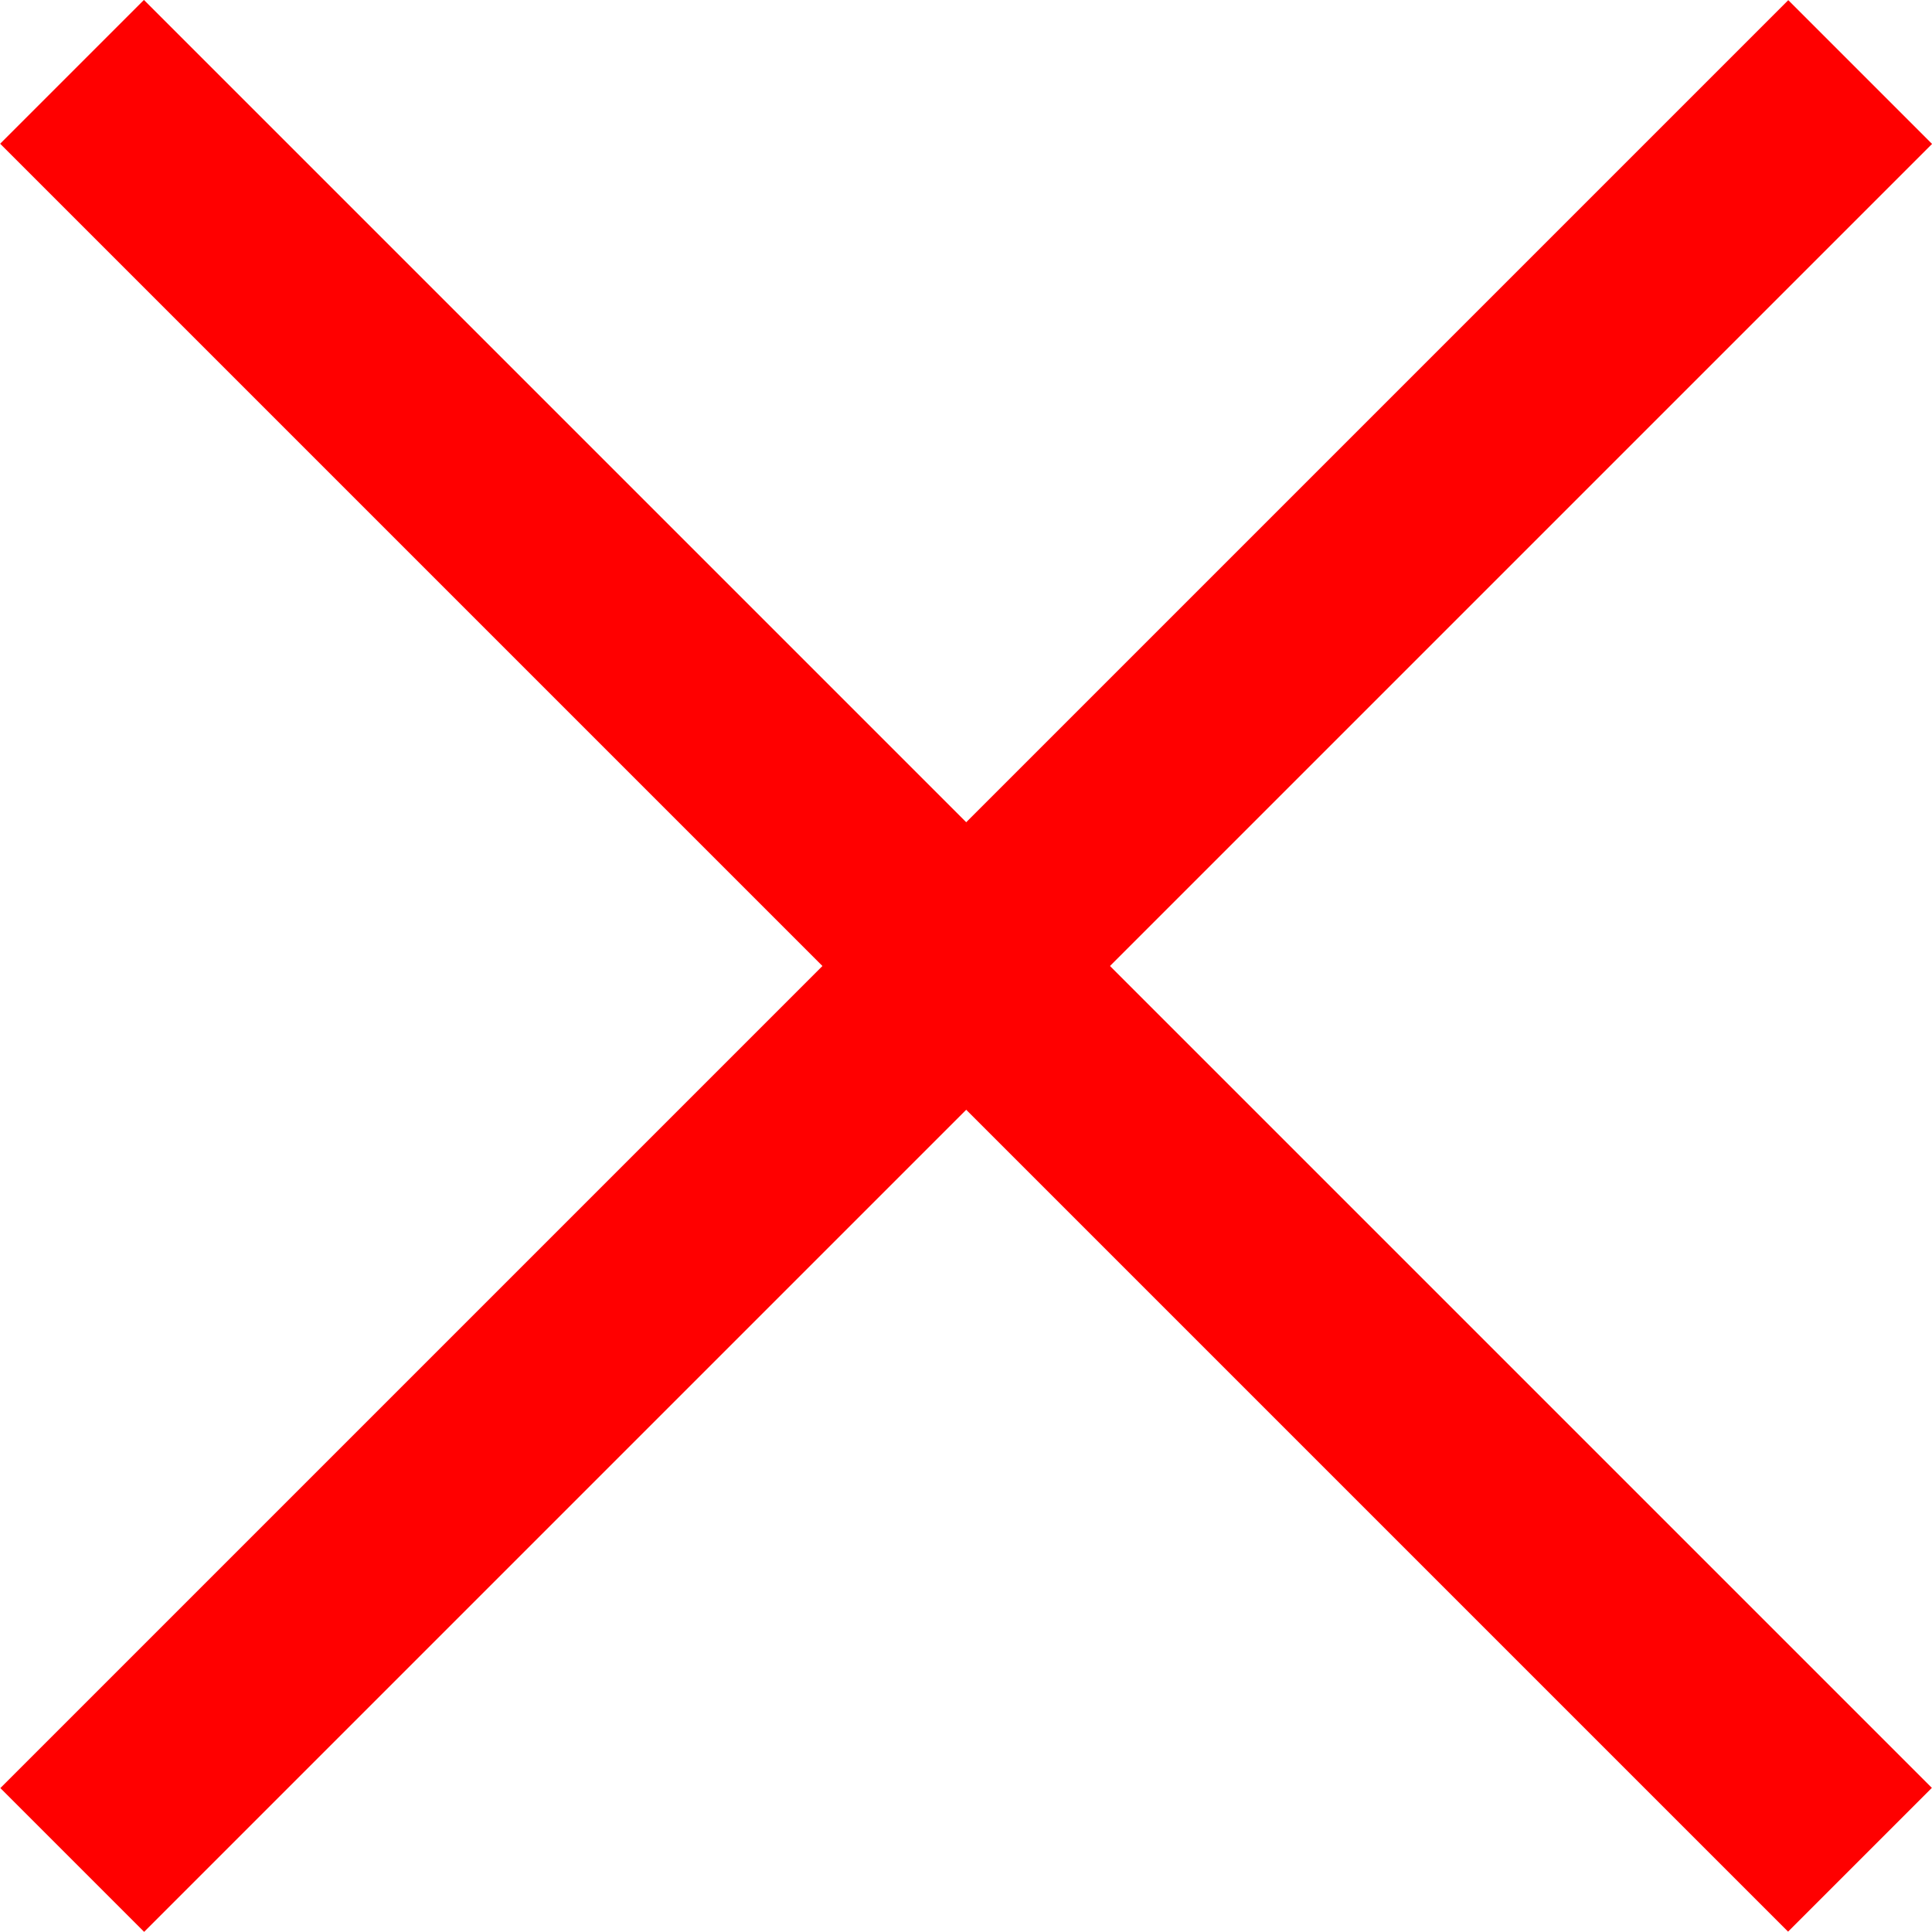 <?xml version="1.0" encoding="utf-8"?>
<!-- Generator: Adobe Illustrator 16.0.0, SVG Export Plug-In . SVG Version: 6.00 Build 0)  -->
<!DOCTYPE svg PUBLIC "-//W3C//DTD SVG 1.1//EN" "http://www.w3.org/Graphics/SVG/1.1/DTD/svg11.dtd">
<svg version="1.1" id="Layer_1" xmlns="http://www.w3.org/2000/svg" xmlns:xlink="http://www.w3.org/1999/xlink" x="0px" y="0px"
	 width="436.992px" height="436.992px" viewBox="0 0 436.992 436.992" enable-background="new 0 0 436.992 436.992"
	 xml:space="preserve">
<g>
	
		<rect x="-67.504" y="195.496" transform="matrix(-0.707 0.707 -0.707 -0.707 527.496 218.496)" fill="#FF0000" width="572" height="46"/>
	
		<rect x="-67.504" y="195.496" transform="matrix(0.707 0.707 -0.707 0.707 218.496 -90.504)" fill="#FF0000" width="572" height="46"/>
</g>
</svg>
